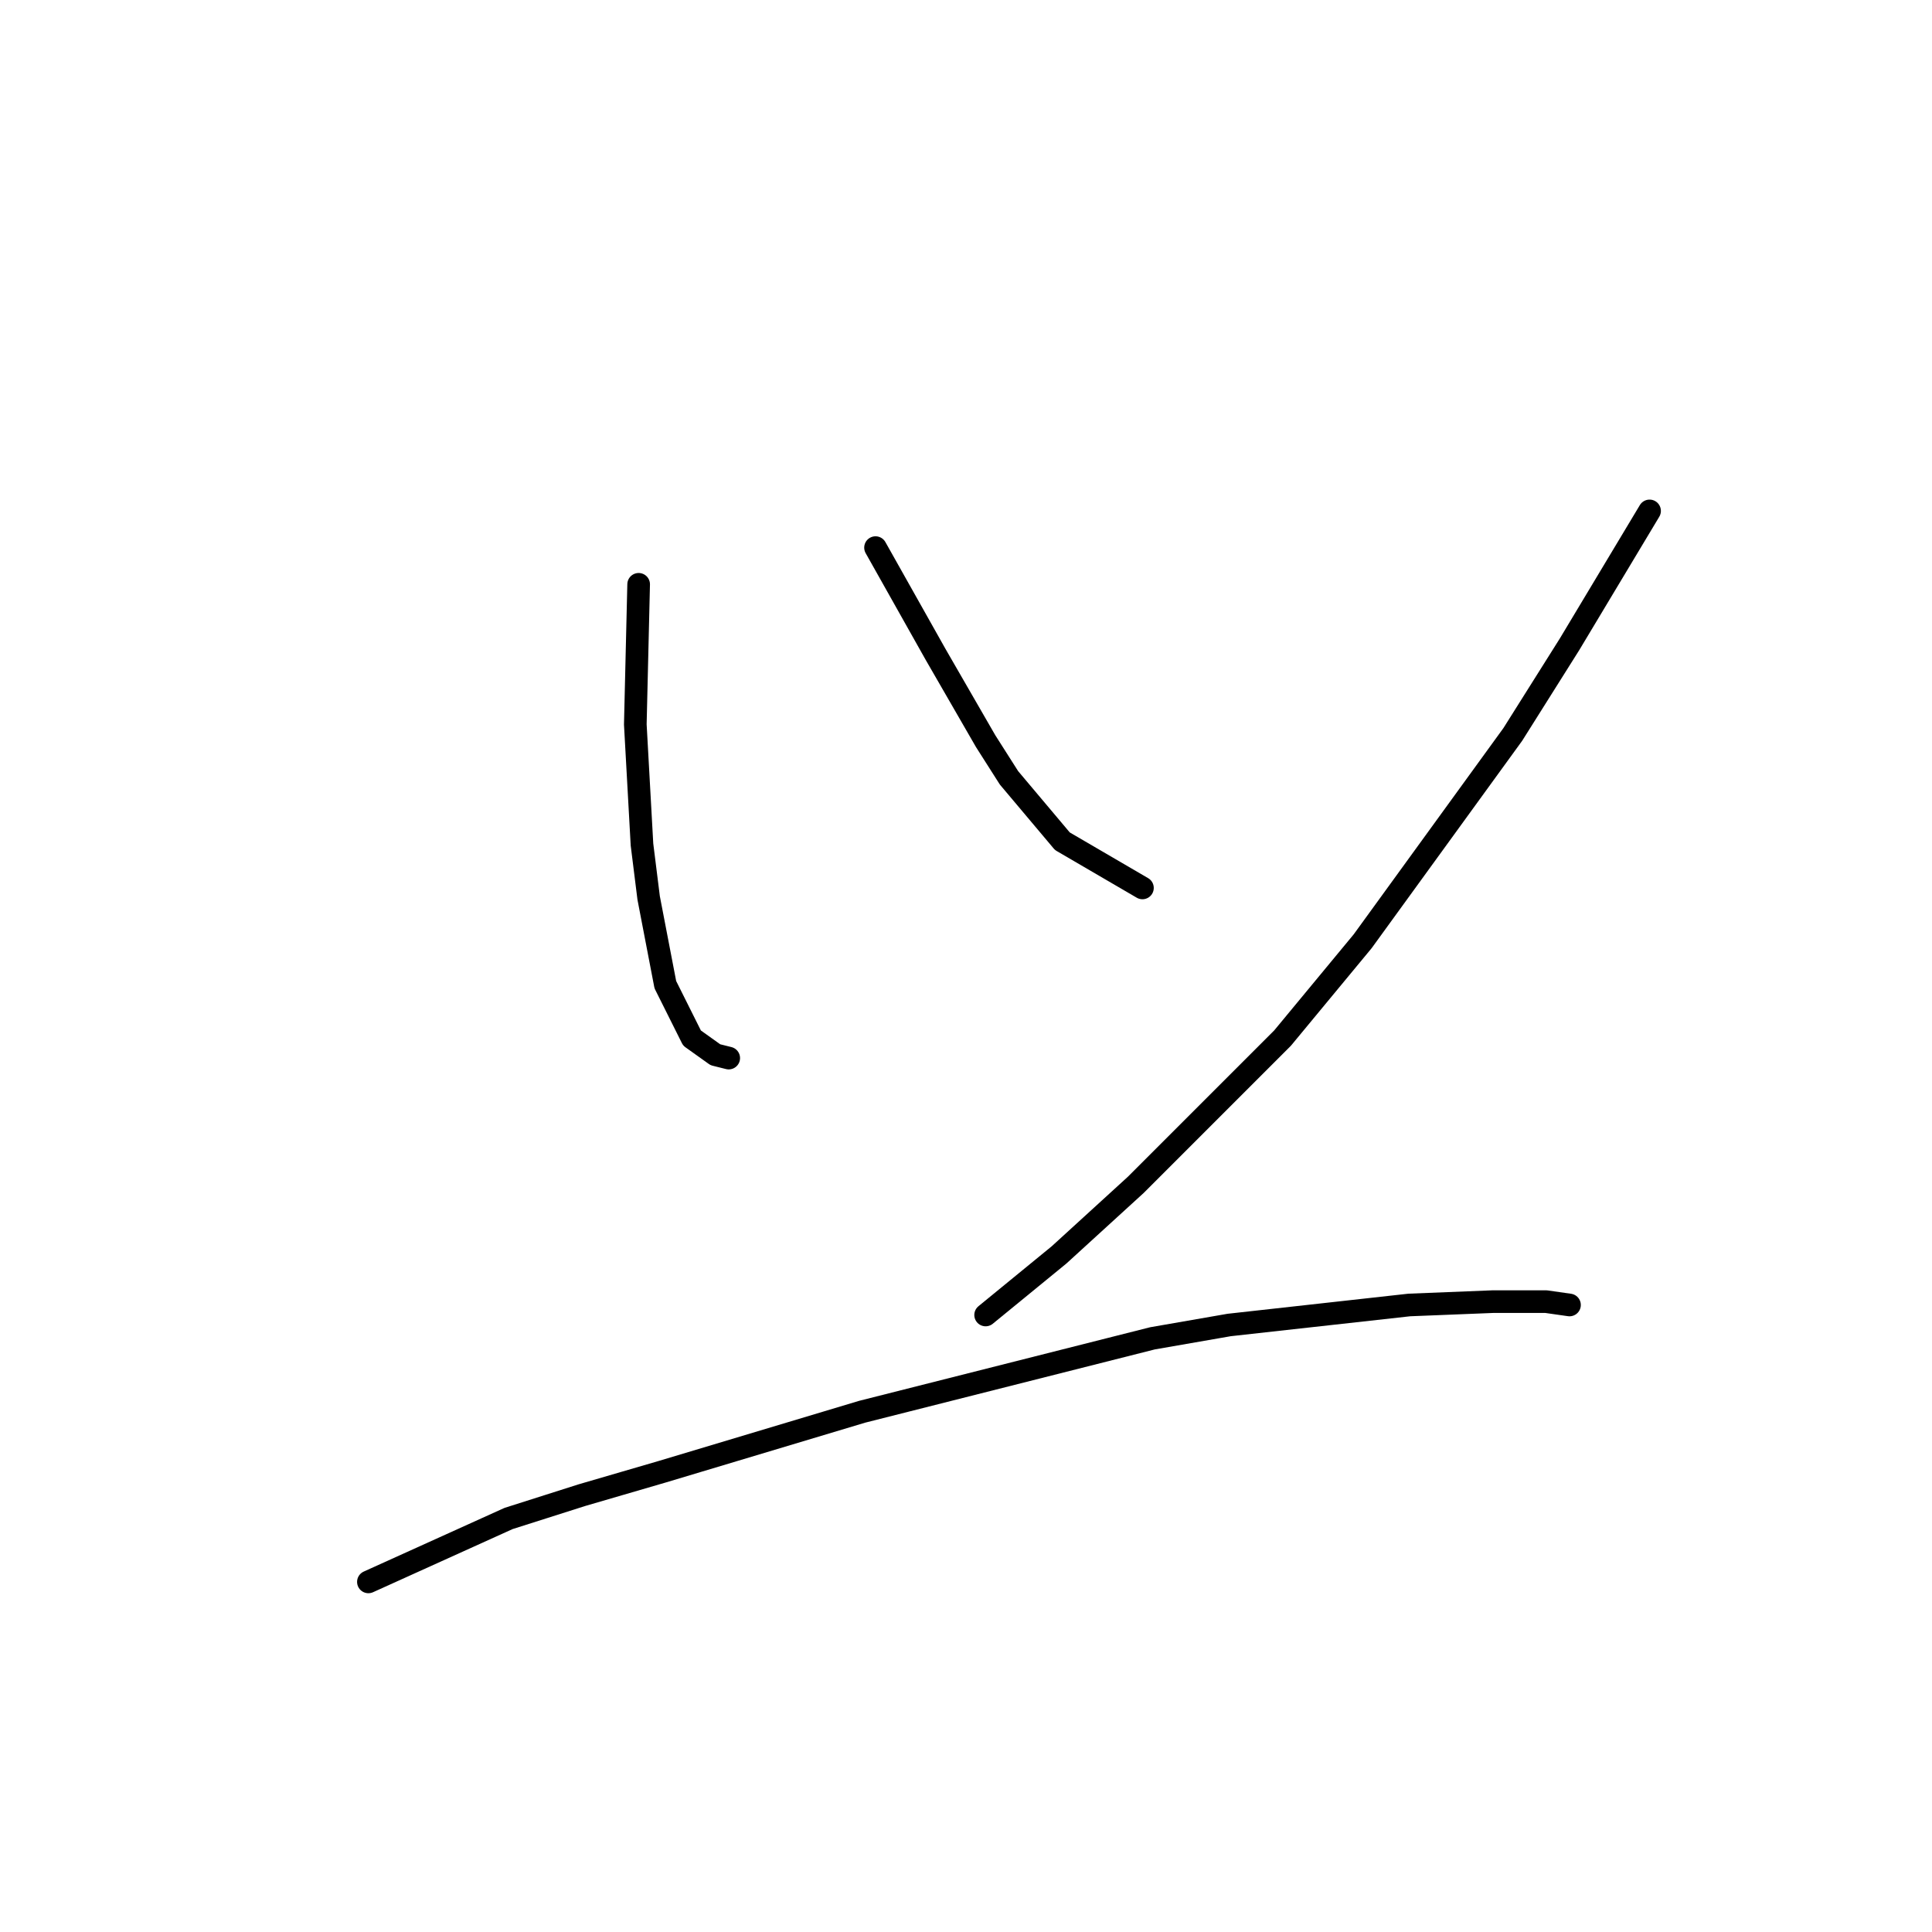 <?xml version="1.0" standalone="no"?>
    <svg width="256" height="256" xmlns="http://www.w3.org/2000/svg" version="1.1">
    <polyline stroke="black" stroke-width="3" stroke-linecap="round" fill="transparent" stroke-linejoin="round" points="84.624 77.425 84.182 95.993 84.624 103.95 85.066 111.908 85.95 118.981 88.161 130.476 91.697 137.549 94.792 139.759 96.56 140.201 96.56 140.201 " />
        <polyline stroke="black" stroke-width="3" stroke-linecap="round" fill="transparent" stroke-linejoin="round" points="116.012 72.562 123.97 86.709 130.601 98.203 133.696 103.066 140.769 111.466 151.379 117.655 151.379 117.655 " />
        <polyline stroke="black" stroke-width="3" stroke-linecap="round" fill="transparent" stroke-linejoin="round" points="218.576 67.699 207.966 85.383 200.451 97.319 180.557 124.728 169.947 137.549 150.495 157.001 140.327 166.284 130.601 174.242 130.601 174.242 " />
        <polyline stroke="black" stroke-width="3" stroke-linecap="round" fill="transparent" stroke-linejoin="round" points="48.815 209.609 67.383 201.209 77.109 198.115 87.719 195.02 114.244 187.063 152.705 177.337 162.873 175.568 186.746 172.916 197.798 172.474 204.872 172.474 207.966 172.916 207.966 172.916 " />
        </svg>